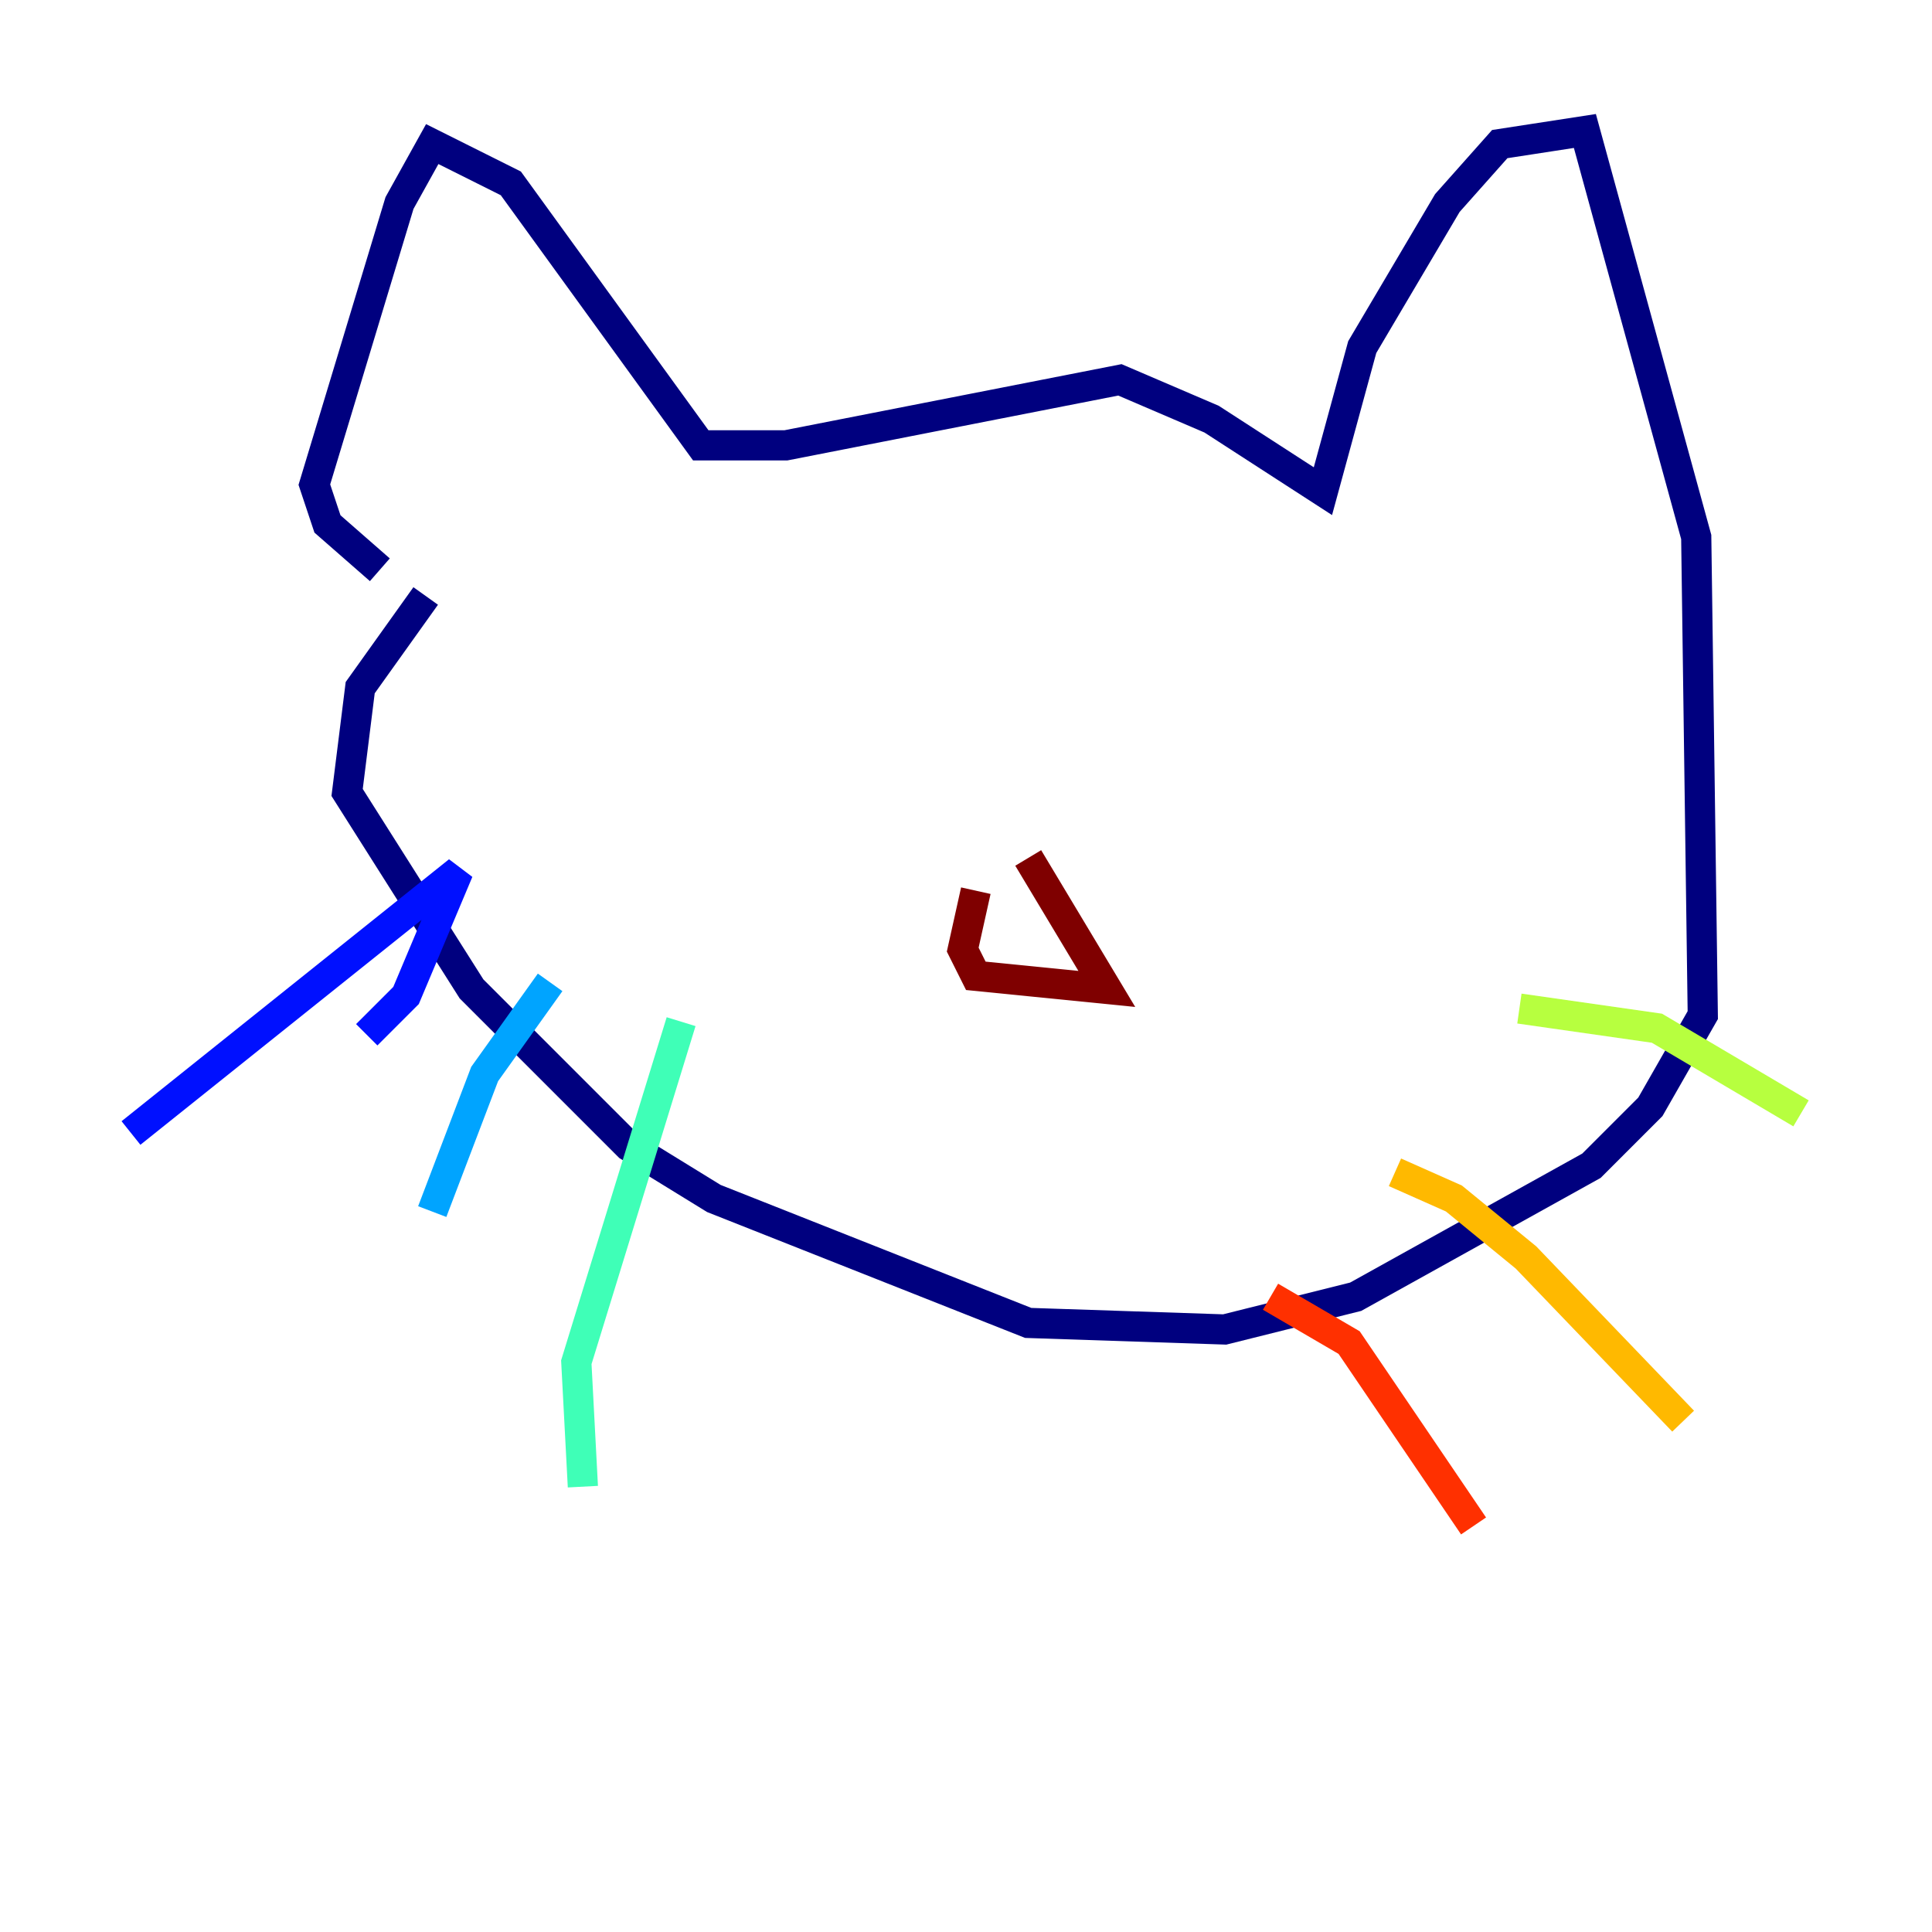 <?xml version="1.0" encoding="utf-8" ?>
<svg baseProfile="tiny" height="128" version="1.2" viewBox="0,0,128,128" width="128" xmlns="http://www.w3.org/2000/svg" xmlns:ev="http://www.w3.org/2001/xml-events" xmlns:xlink="http://www.w3.org/1999/xlink"><defs /><polyline fill="none" points="25.166,37.749 21.695,34.712 20.827,32.108 26.468,13.451 28.637,9.546 33.844,12.149 46.427,29.505 52.068,29.505 74.197,25.166 80.271,27.77 87.647,32.542 90.251,22.997 95.891,13.451 99.363,9.546 105.003,8.678 112.38,35.58 112.814,67.254 109.342,73.329 105.437,77.234 89.817,85.912 81.139,88.081 68.122,87.647 47.295,79.403 41.654,75.932 31.241,65.519 22.997,52.502 23.864,45.559 28.203,39.485" stroke="#00007f" stroke-width="2" /><polyline fill="none" points="24.298,68.556 26.902,65.953 30.373,57.709 8.678,75.064" stroke="#0010ff" stroke-width="2" /><polyline fill="none" points="36.447,65.085 32.108,71.159 28.637,80.271" stroke="#00a4ff" stroke-width="2" /><polyline fill="none" points="45.125,67.688 38.183,90.251 38.617,98.495" stroke="#3fffb7" stroke-width="2" /><polyline fill="none" points="100.664,66.82 109.776,68.122 119.322,73.763" stroke="#b7ff3f" stroke-width="2" /><polyline fill="none" points="92.42,77.668 96.325,79.403 101.098,83.308 111.512,94.156" stroke="#ffb900" stroke-width="2" /><polyline fill="none" points="84.176,85.912 89.383,88.949 97.627,101.098" stroke="#ff3000" stroke-width="2" /><polyline fill="none" points="64.651,59.01 63.783,62.915 64.651,64.651 73.329,65.519 68.122,56.841" stroke="#7f0000" stroke-width="2" /></svg>